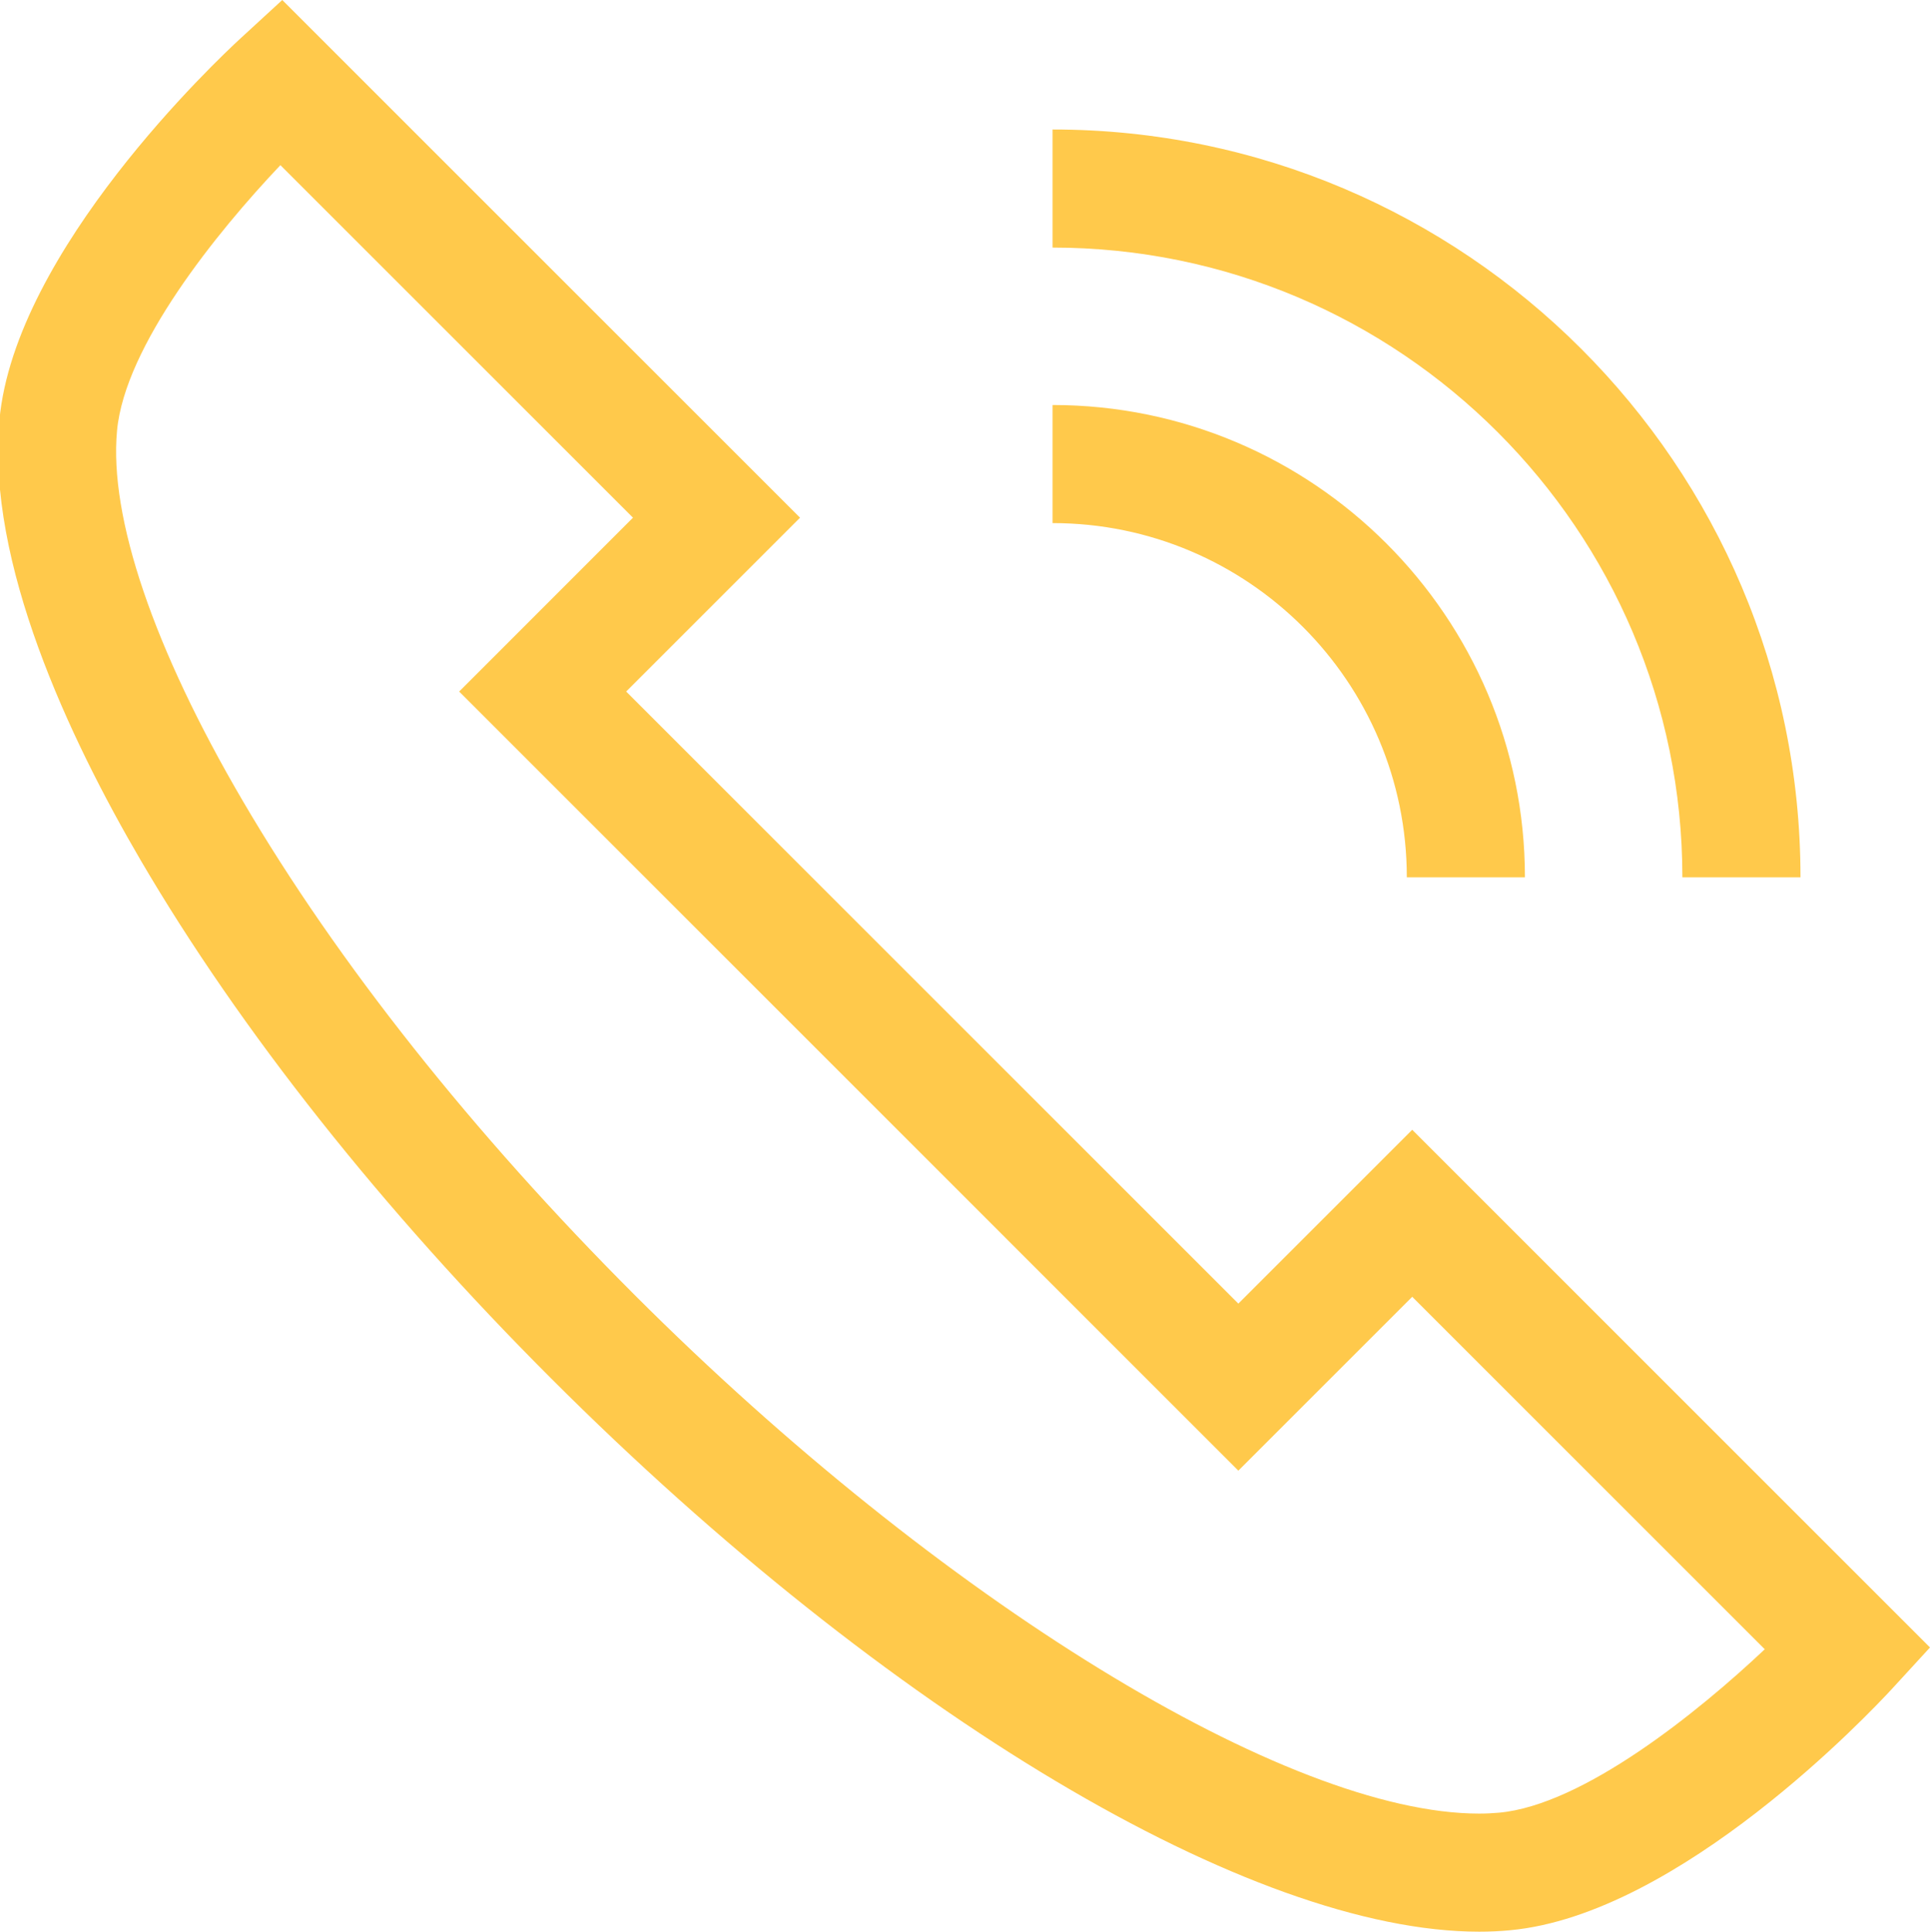 <svg xmlns="http://www.w3.org/2000/svg" xmlns:xlink="http://www.w3.org/1999/xlink" preserveAspectRatio="xMidYMid" width="29.969" height="30" viewBox="0 0 29.969 30">
  <defs>
    <style>
      .cls-1 {
        fill: #ffc94b;
        fill-rule: evenodd;
      }
    </style>
  </defs>
  <path d="M16.344,3.845 L16.344,2.011 C22.748,2.011 27.958,7.221 27.958,13.625 L26.124,13.625 C26.124,8.232 21.737,3.845 16.344,3.845 ZM16.344,8.124 L16.344,6.290 C20.389,6.290 23.679,9.580 23.679,13.625 L21.845,13.625 C21.845,10.592 19.378,8.124 16.344,8.124 ZM19.229,20.246 L21.929,17.546 L29.969,25.586 L29.374,26.234 C29.044,26.591 26.082,29.735 23.446,29.978 C23.292,29.993 23.131,30.000 22.967,30.000 C19.433,30.000 13.778,26.628 8.560,21.410 C5.936,18.786 3.732,16.004 2.186,13.363 C1.073,11.460 -0.212,8.729 -0.009,6.523 C0.234,3.887 3.378,0.924 3.736,0.595 L4.383,-0.000 L12.423,8.040 L9.723,10.740 L19.229,20.246 ZM9.829,8.040 L4.354,2.565 C3.367,3.606 1.938,5.373 1.817,6.691 C1.693,8.034 2.386,10.075 3.769,12.437 C5.237,14.944 7.342,17.598 9.856,20.113 C14.598,24.854 19.989,28.166 22.967,28.166 C23.075,28.166 23.179,28.161 23.278,28.152 C24.585,28.032 26.372,26.587 27.403,25.614 L21.929,20.140 L19.229,22.840 L7.130,10.740 L9.829,8.040 Z" class="cls-1"/>
</svg>
